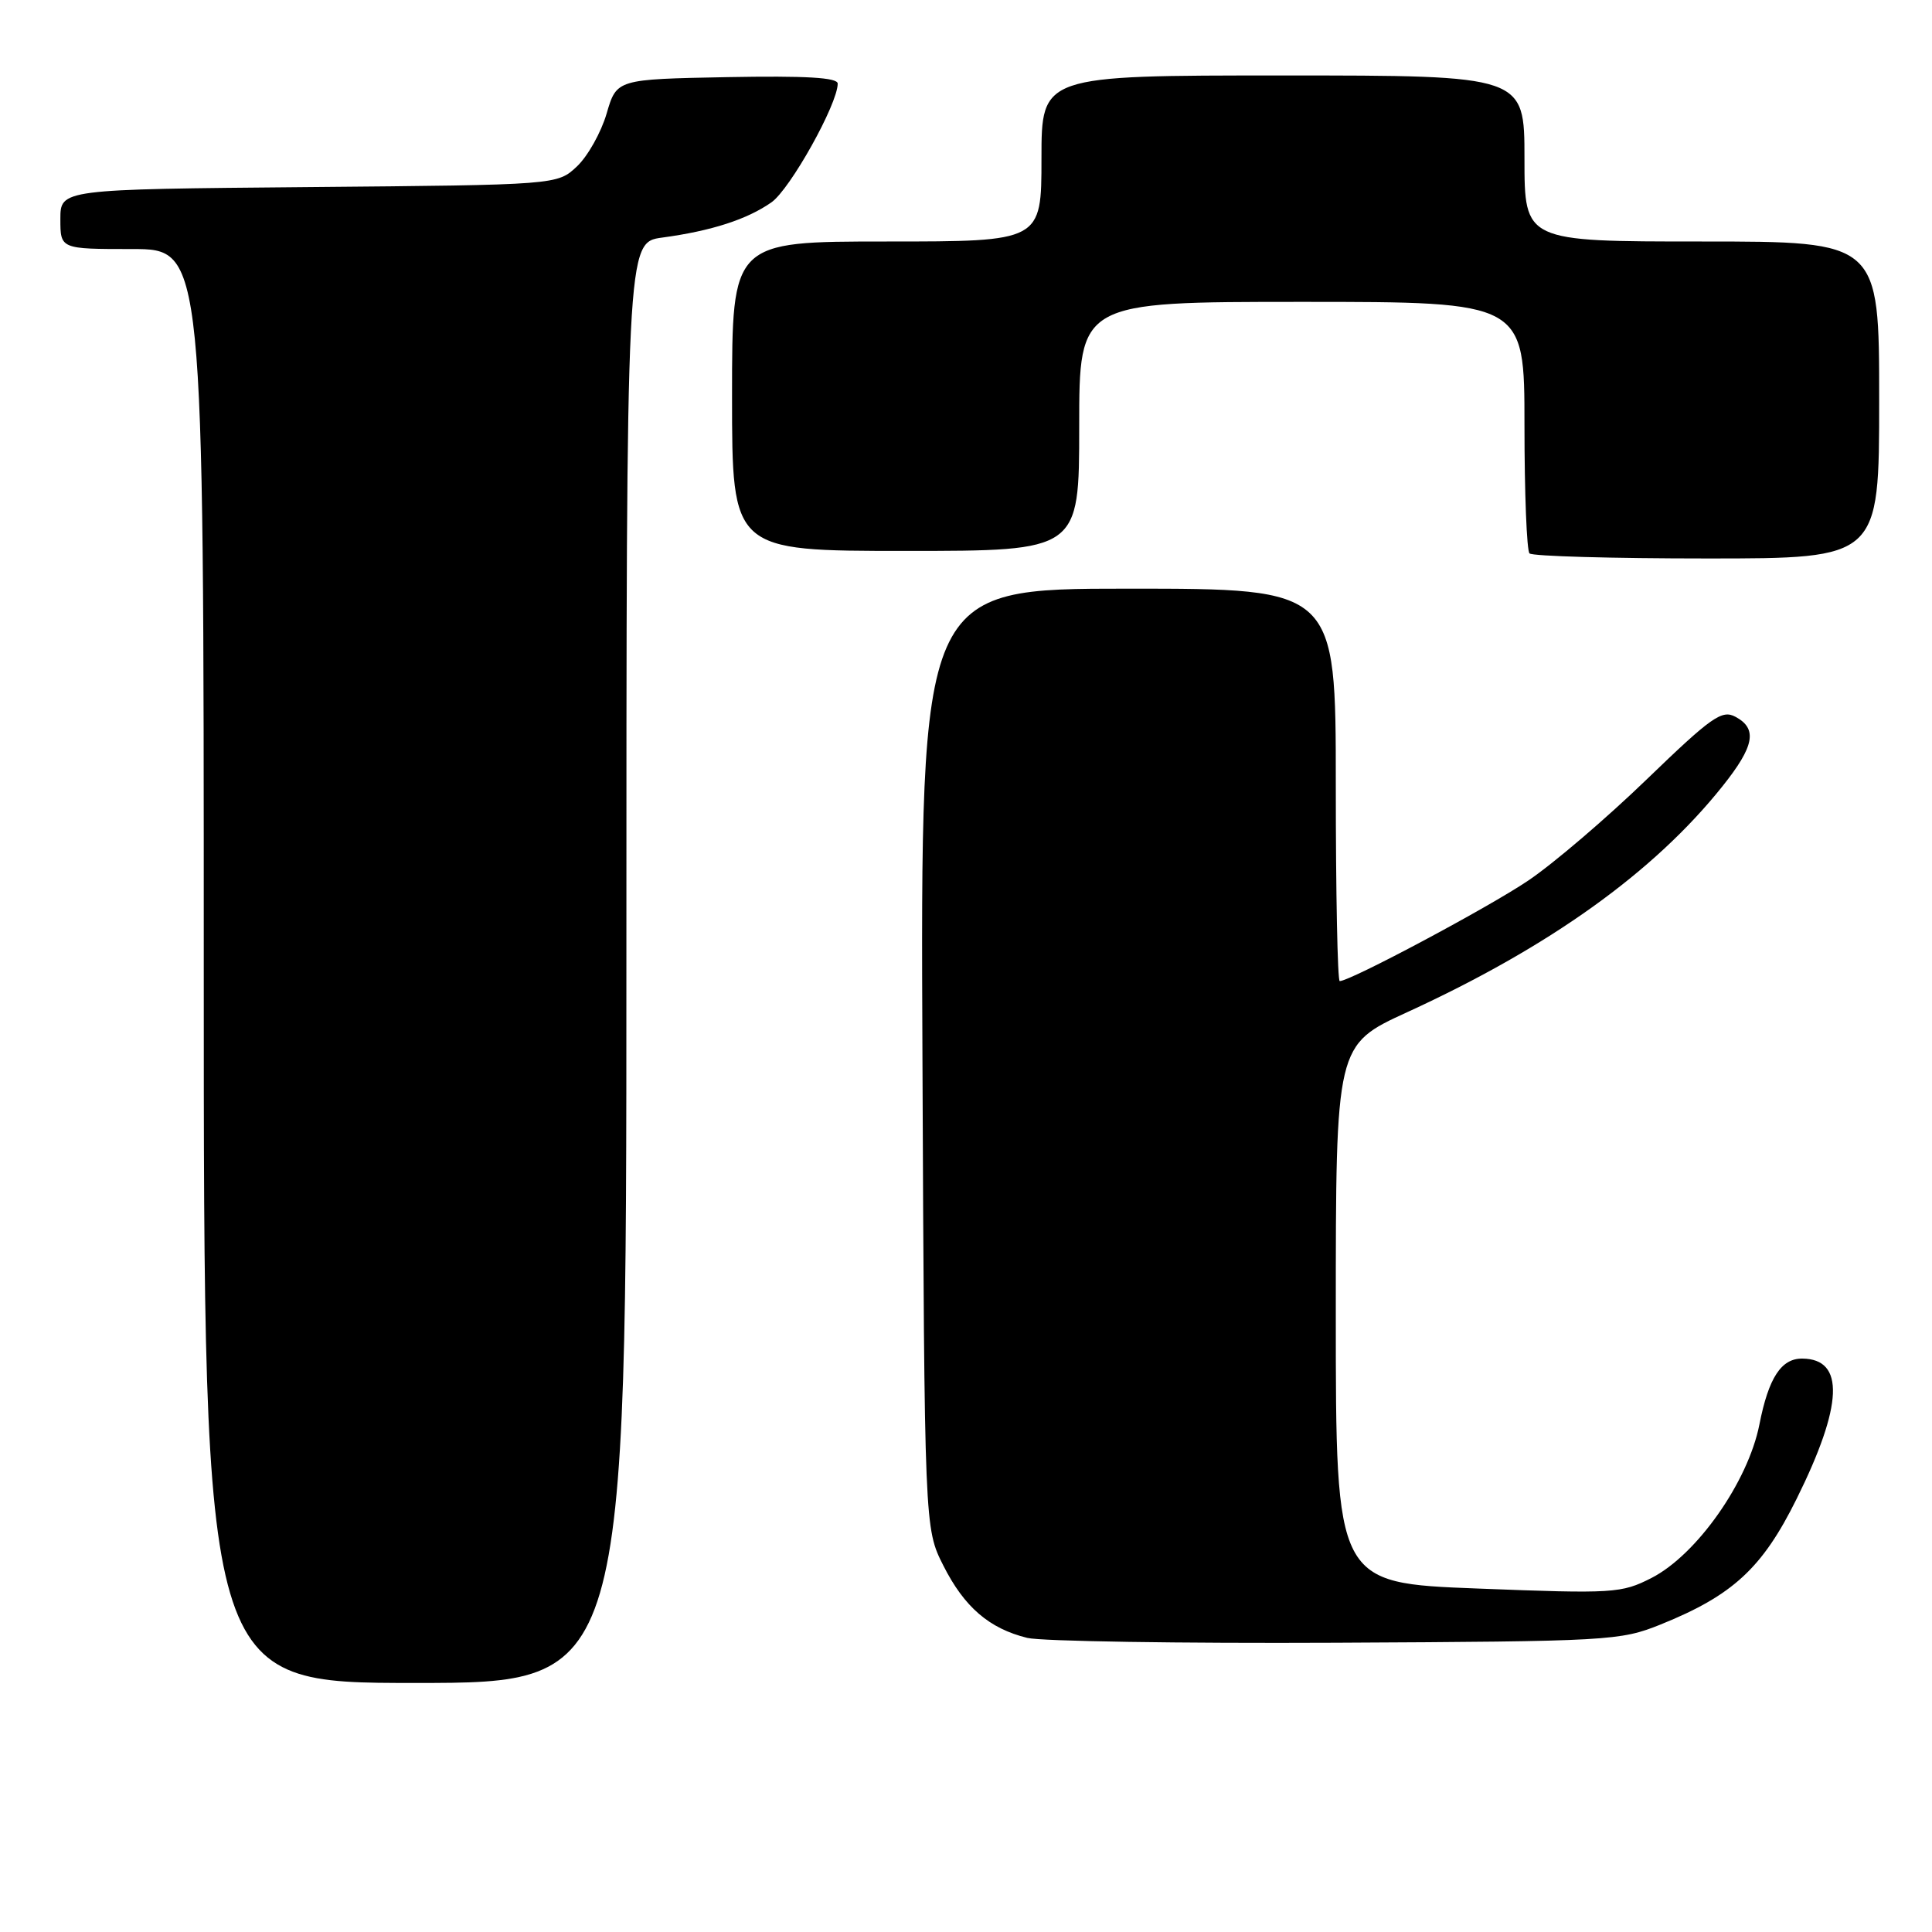 <?xml version="1.0" encoding="UTF-8" standalone="no"?>
<!DOCTYPE svg PUBLIC "-//W3C//DTD SVG 1.1//EN" "http://www.w3.org/Graphics/SVG/1.1/DTD/svg11.dtd" >
<svg xmlns="http://www.w3.org/2000/svg" xmlns:xlink="http://www.w3.org/1999/xlink" version="1.1" viewBox="0 0 256 256">
 <g >
 <path fill="currentColor"
d=" M 83.00 127.56 C 83.00 32.12 83.00 32.12 87.75 31.48 C 94.27 30.60 99.00 29.07 102.22 26.81 C 104.70 25.07 111.00 13.79 111.00 11.08 C 111.00 10.27 106.77 10.03 96.35 10.22 C 81.71 10.50 81.71 10.50 80.38 15.05 C 79.65 17.55 77.88 20.70 76.45 22.05 C 73.84 24.50 73.84 24.50 40.92 24.79 C 8.00 25.08 8.00 25.08 8.00 29.04 C 8.00 33.00 8.00 33.00 17.50 33.00 C 27.00 33.00 27.00 33.00 27.00 128.00 C 27.00 223.00 27.00 223.00 55.00 223.00 C 83.00 223.00 83.00 223.00 83.00 127.56 Z  M 220.05 215.25 C 229.61 211.39 233.52 207.78 238.06 198.61 C 244.22 186.19 244.47 180.07 238.82 180.02 C 236.02 179.99 234.35 182.56 233.13 188.75 C 231.63 196.35 224.83 206.02 218.83 209.09 C 214.84 211.12 213.83 211.19 195.83 210.49 C 177.00 209.77 177.00 209.77 177.00 174.12 C 177.00 138.46 177.00 138.46 186.44 134.13 C 205.33 125.47 219.16 115.56 228.24 104.18 C 232.47 98.88 232.91 96.56 229.96 94.98 C 228.16 94.01 226.79 94.98 218.21 103.26 C 212.87 108.42 205.80 114.46 202.50 116.68 C 197.23 120.24 178.92 130.00 177.52 130.00 C 177.23 130.00 177.00 118.30 177.00 104.00 C 177.00 78.00 177.00 78.00 149.48 78.00 C 121.96 78.00 121.96 78.00 122.23 140.25 C 122.50 202.50 122.50 202.50 125.00 207.45 C 127.78 212.96 131.08 215.79 136.12 217.03 C 137.98 217.48 156.38 217.77 177.00 217.67 C 213.29 217.49 214.68 217.41 220.05 215.25 Z  M 249.00 53.00 C 249.00 32.00 249.00 32.00 225.50 32.00 C 202.00 32.00 202.00 32.00 202.00 21.00 C 202.00 10.00 202.00 10.00 170.00 10.00 C 138.00 10.00 138.00 10.00 138.00 21.00 C 138.00 32.00 138.00 32.00 117.50 32.00 C 97.00 32.00 97.00 32.00 97.00 52.50 C 97.00 73.00 97.00 73.00 120.00 73.00 C 143.00 73.00 143.00 73.00 143.00 56.50 C 143.00 40.00 143.00 40.00 172.50 40.00 C 202.00 40.00 202.00 40.00 202.00 56.33 C 202.00 65.32 202.30 72.97 202.67 73.33 C 203.03 73.70 213.61 74.00 226.17 74.00 C 249.00 74.00 249.00 74.00 249.00 53.00 Z "/>
</g>
</svg>